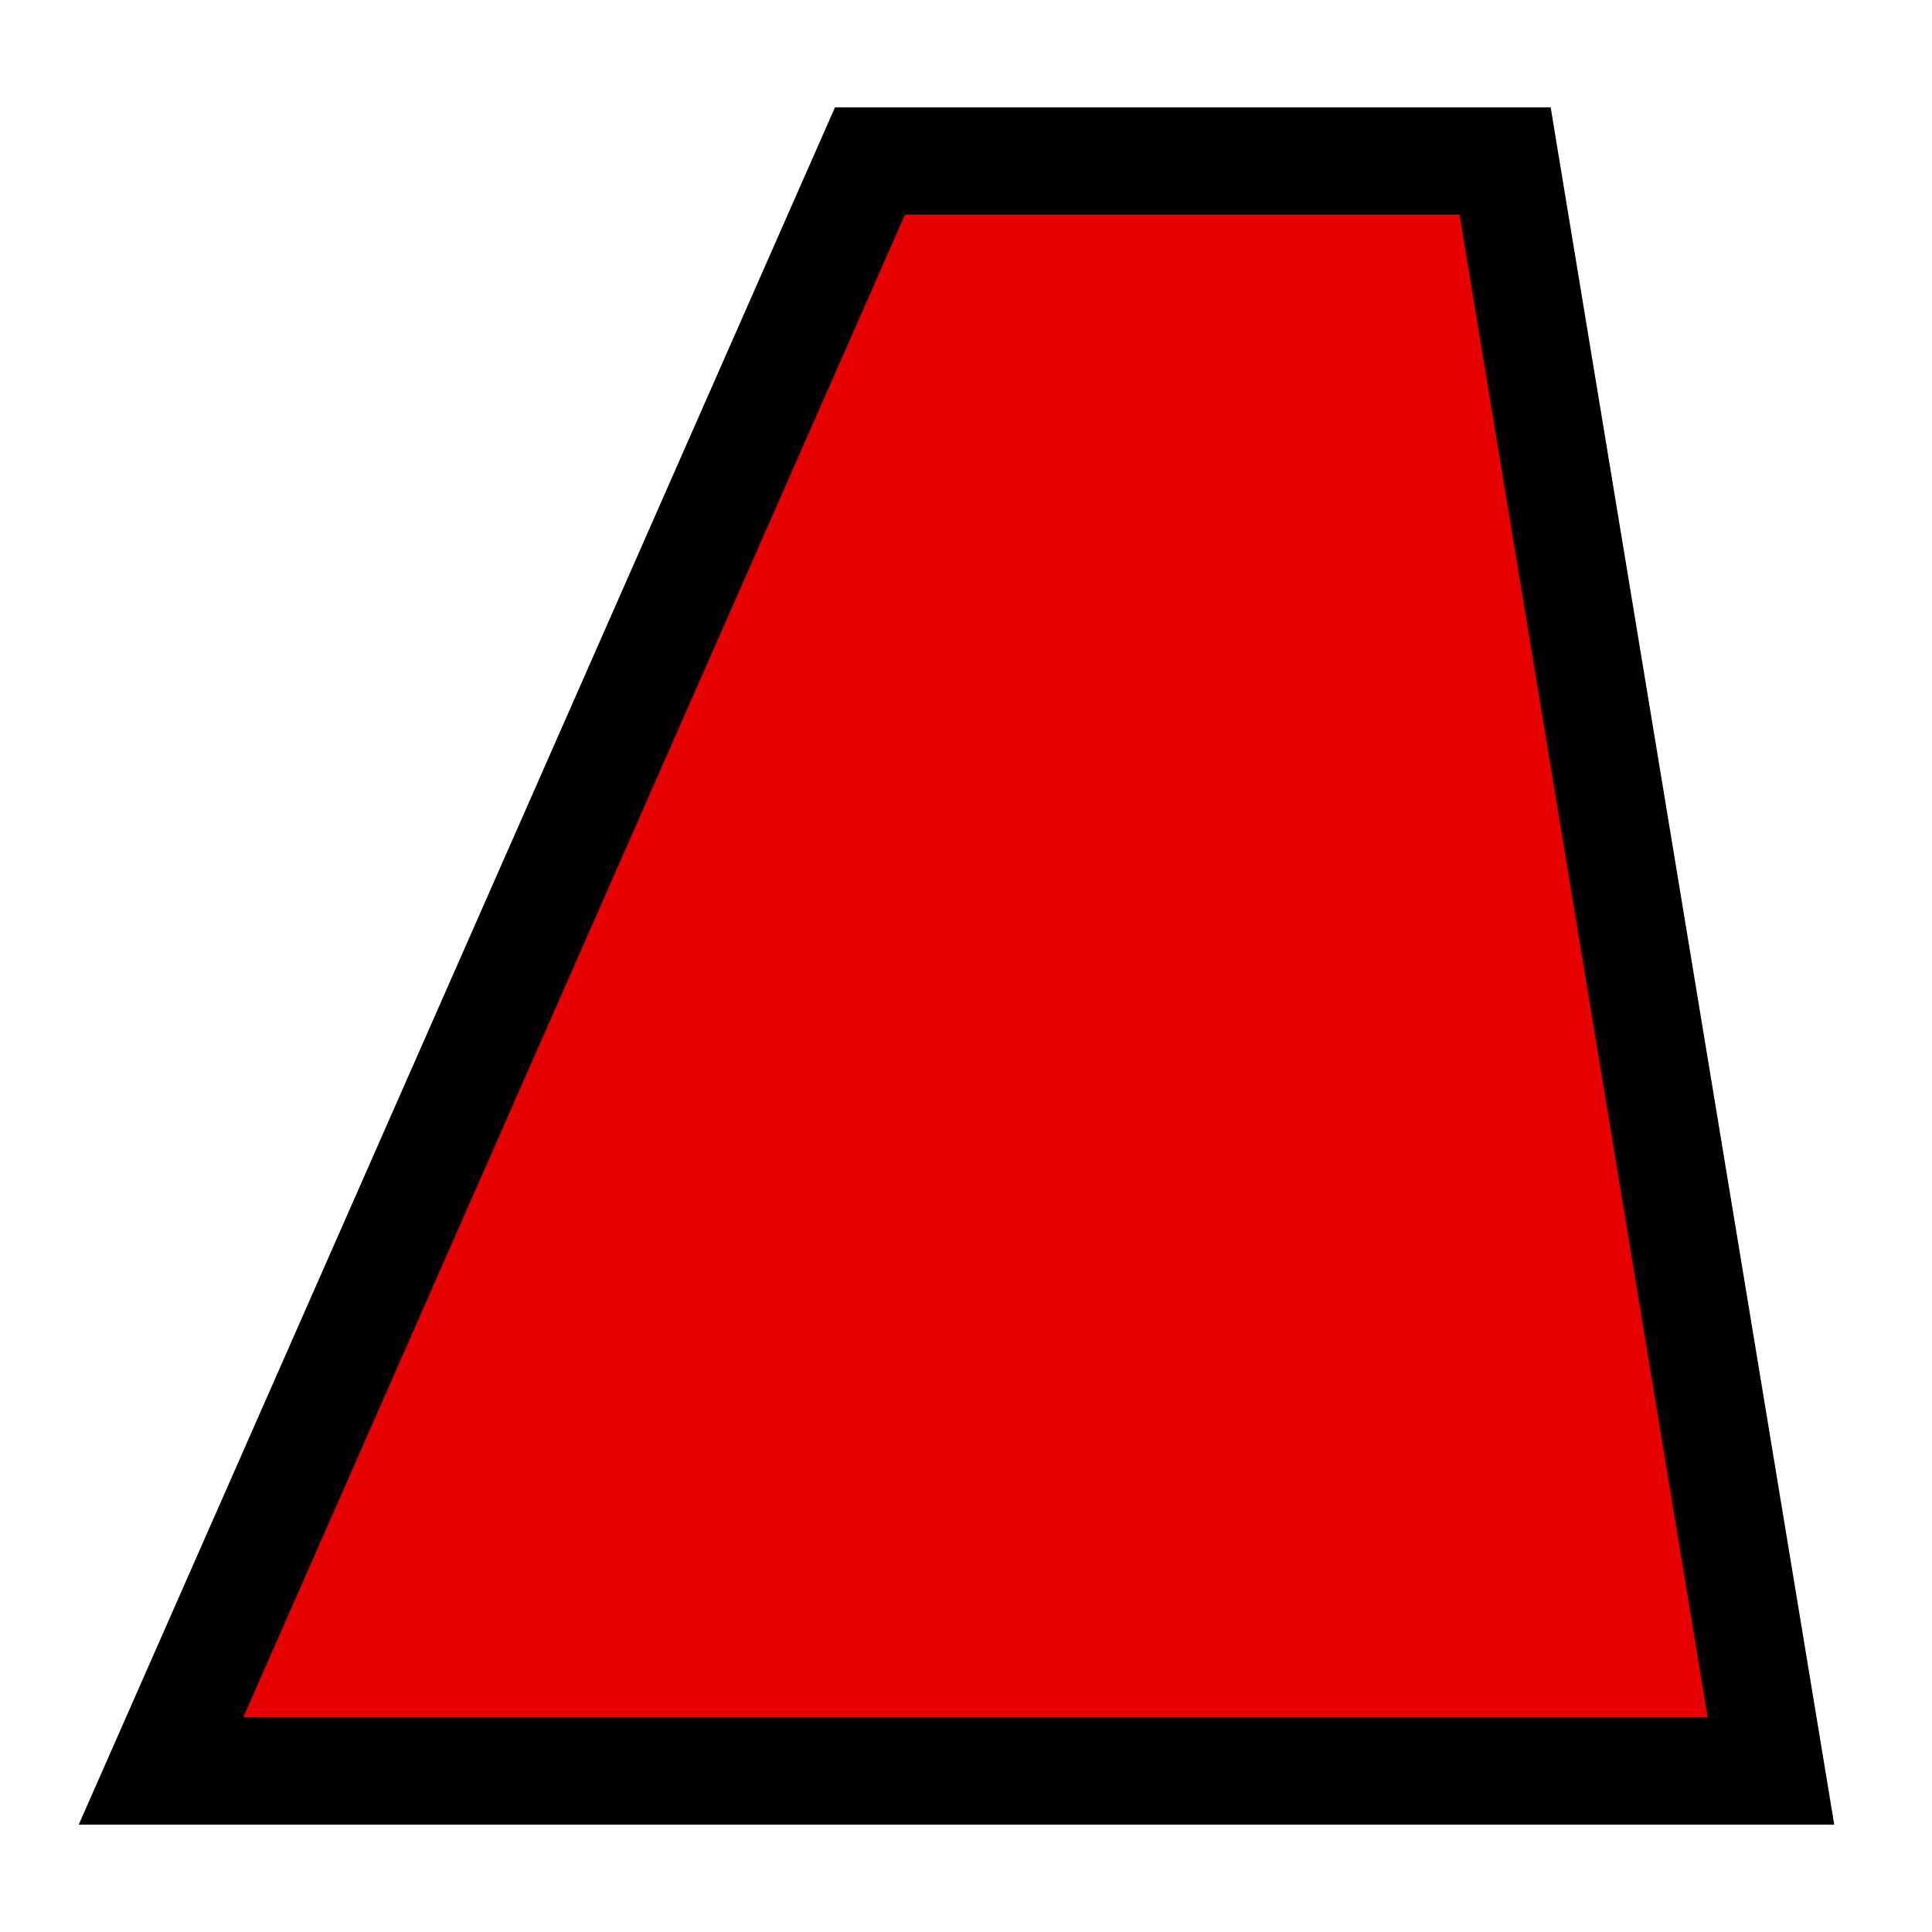 <!-- Generator: Gravit.io --><svg xmlns="http://www.w3.org/2000/svg" style="isolation:isolate" viewBox="800 234 36 36" width="36" height="36" xmlns:xlink="http://www.w3.org/1999/xlink"><path fill="rgb(230, 0, 0)" stroke="rgb(0, 0, 0)" stroke-linecap="square" stroke-linejoin="miter" stroke-miterlimit="3" stroke-width="2" d="M 803 267 L 833 267 L 828.046 237 L 816.211 237 L 803 267 Z" vector-effect="non-scaling-stroke" /></svg>